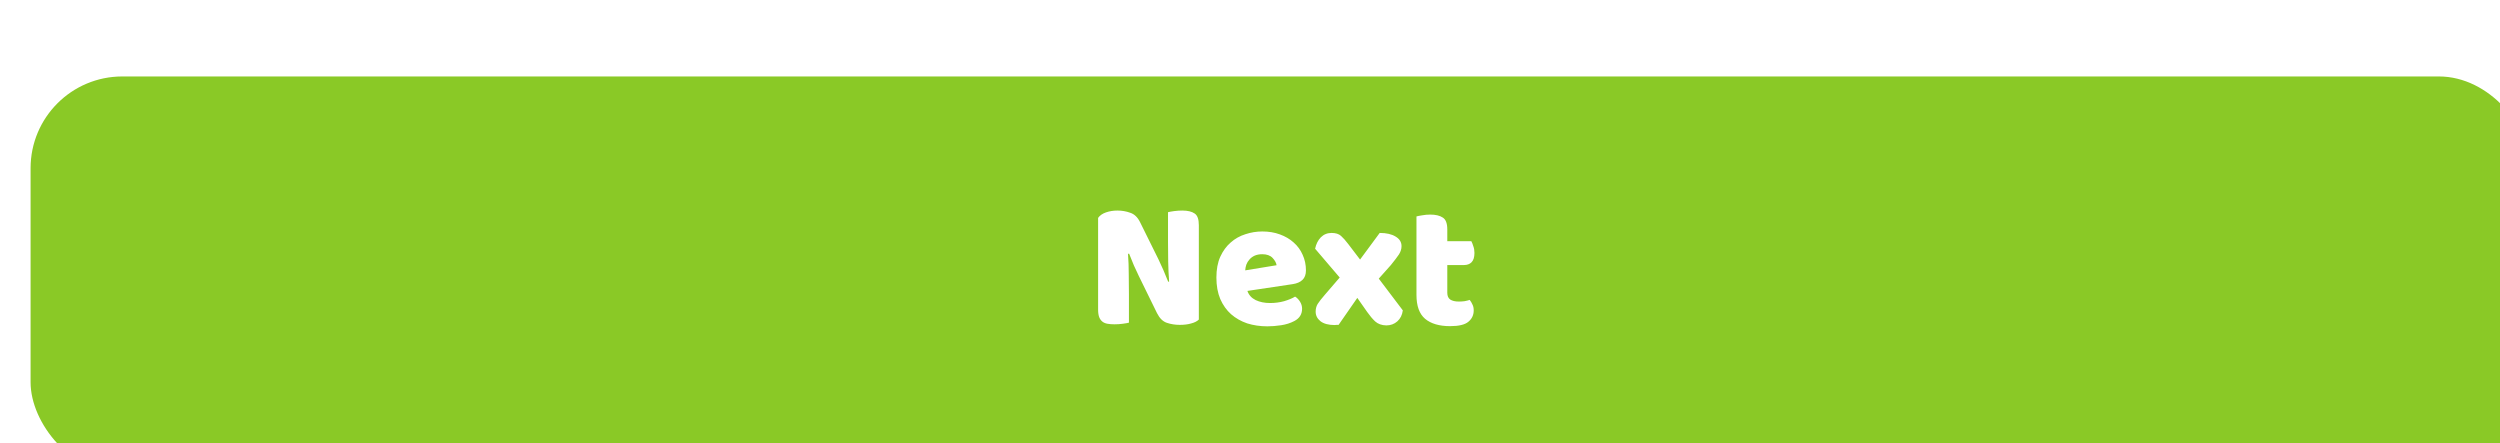 <svg width="327" height="58" viewBox="0 0 327 58" fill="none" xmlns="http://www.w3.org/2000/svg">
<g filter="url(#filter0_di_169_804)">
<rect width="327" height="52" rx="12" fill="#8AC926"/>
<path d="M152.808 31.796C152.584 32.02 152.256 32.188 151.824 32.3C151.408 32.428 150.904 32.492 150.312 32.492C149.72 32.492 149.16 32.404 148.632 32.228C148.104 32.052 147.672 31.628 147.336 30.956L144.96 26.108C144.72 25.612 144.504 25.148 144.312 24.716C144.12 24.268 143.912 23.756 143.688 23.18L143.544 23.204C143.608 24.068 143.64 24.948 143.64 25.844C143.656 26.74 143.664 27.62 143.664 28.484V32.204C143.488 32.252 143.216 32.3 142.848 32.348C142.496 32.396 142.144 32.42 141.792 32.42C141.44 32.42 141.128 32.396 140.856 32.348C140.584 32.3 140.36 32.204 140.184 32.06C140.008 31.916 139.872 31.724 139.776 31.484C139.68 31.228 139.632 30.9 139.632 30.5V18.5C139.856 18.18 140.2 17.94 140.664 17.78C141.128 17.62 141.624 17.54 142.152 17.54C142.744 17.54 143.304 17.636 143.832 17.828C144.376 18.004 144.808 18.42 145.128 19.076L147.528 23.924C147.768 24.42 147.984 24.892 148.176 25.34C148.368 25.772 148.576 26.276 148.8 26.852L148.92 26.828C148.856 25.964 148.816 25.1 148.8 24.236C148.784 23.372 148.776 22.508 148.776 21.644V17.756C148.952 17.708 149.216 17.66 149.568 17.612C149.936 17.564 150.296 17.54 150.648 17.54C151.352 17.54 151.888 17.668 152.256 17.924C152.624 18.164 152.808 18.676 152.808 19.46V31.796ZM161.777 32.684C160.833 32.684 159.953 32.556 159.137 32.3C158.337 32.028 157.633 31.628 157.025 31.1C156.433 30.572 155.961 29.908 155.609 29.108C155.273 28.308 155.105 27.372 155.105 26.3C155.105 25.244 155.273 24.34 155.609 23.588C155.961 22.82 156.417 22.196 156.977 21.716C157.537 21.22 158.177 20.86 158.897 20.636C159.617 20.396 160.353 20.276 161.105 20.276C161.953 20.276 162.721 20.404 163.409 20.66C164.113 20.916 164.713 21.268 165.209 21.716C165.721 22.164 166.113 22.7 166.385 23.324C166.673 23.948 166.817 24.628 166.817 25.364C166.817 25.908 166.665 26.324 166.361 26.612C166.057 26.9 165.633 27.084 165.089 27.164L159.161 28.052C159.337 28.58 159.697 28.98 160.241 29.252C160.785 29.508 161.409 29.636 162.113 29.636C162.769 29.636 163.385 29.556 163.961 29.396C164.553 29.22 165.033 29.02 165.401 28.796C165.657 28.956 165.873 29.18 166.049 29.468C166.225 29.756 166.313 30.06 166.313 30.38C166.313 31.1 165.977 31.636 165.305 31.988C164.793 32.26 164.217 32.444 163.577 32.54C162.937 32.636 162.337 32.684 161.777 32.684ZM161.105 23.252C160.721 23.252 160.385 23.316 160.097 23.444C159.825 23.572 159.601 23.74 159.425 23.948C159.249 24.14 159.113 24.364 159.017 24.62C158.937 24.86 158.889 25.108 158.873 25.364L162.977 24.692C162.929 24.372 162.753 24.052 162.449 23.732C162.145 23.412 161.697 23.252 161.105 23.252ZM168.016 22.532C168.144 21.924 168.392 21.428 168.76 21.044C169.144 20.66 169.616 20.468 170.176 20.468C170.704 20.468 171.112 20.596 171.4 20.852C171.688 21.108 172.008 21.468 172.36 21.932L173.896 23.948L176.464 20.468C177.344 20.468 178.04 20.628 178.552 20.948C179.064 21.252 179.32 21.668 179.32 22.196C179.32 22.404 179.288 22.596 179.224 22.772C179.176 22.932 179.096 23.1 178.984 23.276C178.872 23.452 178.728 23.652 178.552 23.876C178.376 24.1 178.168 24.364 177.928 24.668L176.344 26.444L179.488 30.596C179.408 31.204 179.168 31.684 178.768 32.036C178.368 32.388 177.888 32.564 177.328 32.564C176.72 32.548 176.232 32.372 175.864 32.036C175.512 31.7 175.168 31.292 174.832 30.812L173.536 28.964L171.088 32.492C171.008 32.492 170.92 32.492 170.824 32.492C170.728 32.508 170.648 32.516 170.584 32.516C169.768 32.516 169.144 32.348 168.712 32.012C168.296 31.676 168.088 31.26 168.088 30.764C168.088 30.38 168.176 30.044 168.352 29.756C168.544 29.452 168.864 29.044 169.312 28.532L171.232 26.3L168.016 22.532ZM185.306 28.292C185.306 28.708 185.434 29.004 185.69 29.18C185.962 29.356 186.338 29.444 186.818 29.444C187.058 29.444 187.306 29.428 187.562 29.396C187.818 29.348 188.042 29.292 188.234 29.228C188.378 29.404 188.498 29.604 188.594 29.828C188.706 30.036 188.762 30.292 188.762 30.596C188.762 31.204 188.53 31.7 188.066 32.084C187.618 32.468 186.818 32.66 185.666 32.66C184.258 32.66 183.17 32.34 182.402 31.7C181.65 31.06 181.274 30.02 181.274 28.58V18.308C181.45 18.26 181.698 18.212 182.018 18.164C182.354 18.1 182.706 18.068 183.074 18.068C183.778 18.068 184.322 18.196 184.706 18.452C185.106 18.692 185.306 19.212 185.306 20.012V21.548H188.45C188.546 21.724 188.634 21.948 188.714 22.22C188.81 22.476 188.858 22.764 188.858 23.084C188.858 23.644 188.73 24.052 188.474 24.308C188.234 24.548 187.906 24.668 187.49 24.668H185.306V28.292Z" fill="white"/>
</g>
<defs>
<filter id="filter0_di_169_804" x="0" y="0" width="327" height="58" filterUnits="userSpaceOnUse" color-interpolation-filters="sRGB">
<feFlood flood-opacity="0" result="BackgroundImageFix"/>
<feColorMatrix in="SourceAlpha" type="matrix" values="0 0 0 0 0 0 0 0 0 0 0 0 0 0 0 0 0 0 127 0" result="hardAlpha"/>
<feOffset dy="6"/>
<feComposite in2="hardAlpha" operator="out"/>
<feColorMatrix type="matrix" values="0 0 0 0 0.412 0 0 0 0 0.667 0 0 0 0 0.008 0 0 0 1 0"/>
<feBlend mode="normal" in2="BackgroundImageFix" result="effect1_dropShadow_169_804"/>
<feBlend mode="normal" in="SourceGraphic" in2="effect1_dropShadow_169_804" result="shape"/>
<feColorMatrix in="SourceAlpha" type="matrix" values="0 0 0 0 0 0 0 0 0 0 0 0 0 0 0 0 0 0 127 0" result="hardAlpha"/>
<feOffset dx="4" dy="4"/>
<feComposite in2="hardAlpha" operator="arithmetic" k2="-1" k3="1"/>
<feColorMatrix type="matrix" values="0 0 0 0 0.604 0 0 0 0 0.859 0 0 0 0 0.198 0 0 0 1 0"/>
<feBlend mode="normal" in2="shape" result="effect2_innerShadow_169_804"/>
</filter>
</defs>
</svg>
